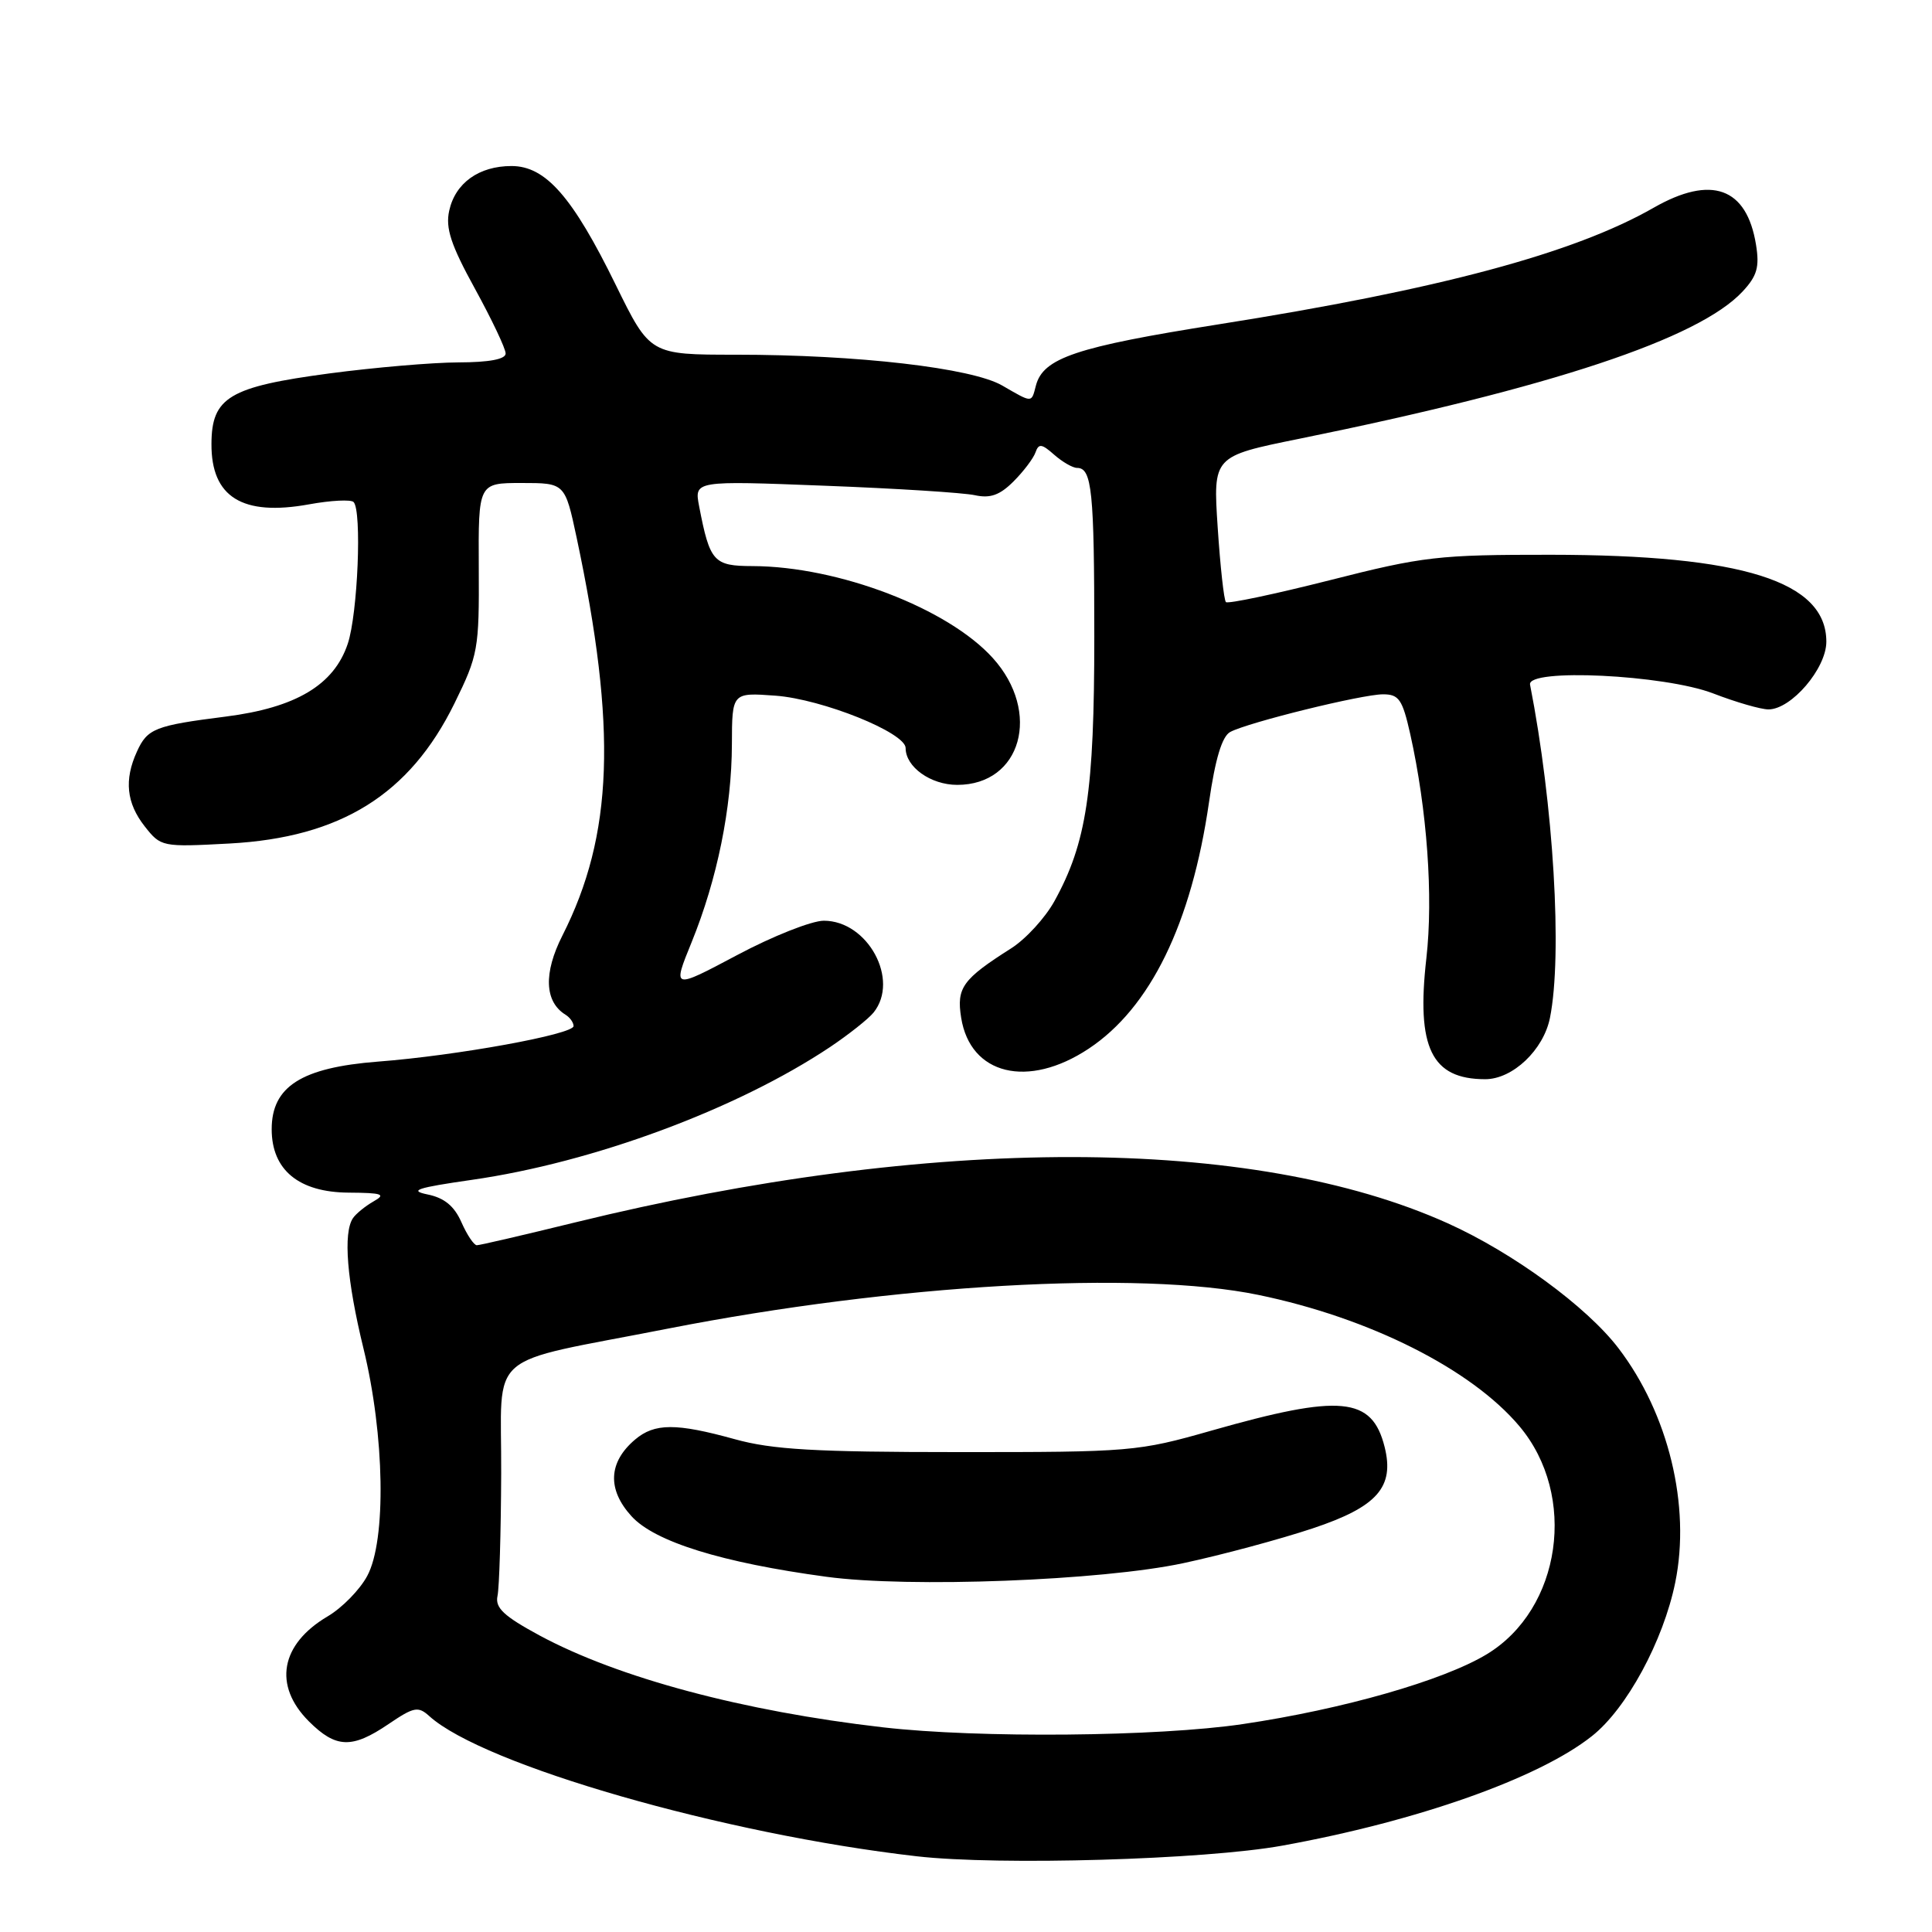 <?xml version="1.0" encoding="UTF-8" standalone="no"?>
<!DOCTYPE svg PUBLIC "-//W3C//DTD SVG 1.1//EN" "http://www.w3.org/Graphics/SVG/1.1/DTD/svg11.dtd" >
<svg xmlns="http://www.w3.org/2000/svg" xmlns:xlink="http://www.w3.org/1999/xlink" version="1.1" viewBox="0 0 256 256">
 <g >
 <path fill="currentColor"
d=" M 169.89 244.56 C 187.76 241.33 203.90 235.63 210.94 230.04 C 215.54 226.41 220.40 217.43 221.98 209.68 C 224.05 199.54 221.09 187.33 214.45 178.64 C 210.25 173.14 200.49 166.00 191.85 162.10 C 165.96 150.43 123.45 150.39 76.19 161.98 C 69.42 163.64 63.57 165.00 63.18 165.00 C 62.80 165.00 61.88 163.63 61.14 161.95 C 60.19 159.80 58.87 158.72 56.65 158.27 C 54.12 157.75 55.26 157.38 62.50 156.34 C 78.60 154.04 97.66 146.97 110.00 138.73 C 112.47 137.07 115.06 135.02 115.75 134.17 C 119.24 129.84 114.99 122.00 109.16 122.00 C 107.55 122.00 102.37 124.05 97.66 126.56 C 89.09 131.11 89.09 131.11 91.65 124.83 C 95.04 116.49 96.96 107.03 96.98 98.63 C 97.00 91.76 97.00 91.76 102.75 92.18 C 108.96 92.64 120.00 97.08 120.00 99.12 C 120.00 101.63 123.32 104.00 126.84 104.00 C 135.33 104.00 138.04 94.37 131.55 87.19 C 125.60 80.60 111.09 75.05 99.73 75.01 C 94.55 75.00 94.06 74.45 92.64 67.09 C 91.99 63.69 91.99 63.69 109.24 64.36 C 118.73 64.72 127.71 65.29 129.19 65.62 C 131.21 66.06 132.48 65.61 134.29 63.80 C 135.62 62.47 136.93 60.74 137.21 59.94 C 137.63 58.74 138.03 58.79 139.68 60.25 C 140.77 61.21 142.14 62.00 142.72 62.00 C 144.69 62.00 145.00 65.07 145.00 84.37 C 145.00 104.91 143.98 111.69 139.71 119.42 C 138.49 121.62 135.93 124.42 134.00 125.65 C 127.54 129.75 126.72 130.88 127.36 134.86 C 128.57 142.43 136.21 144.29 144.25 138.96 C 152.43 133.54 157.87 122.39 160.20 106.30 C 161.03 100.54 161.93 97.57 163.01 96.99 C 165.39 95.72 180.48 92.00 183.26 92.00 C 185.37 92.00 185.83 92.68 186.86 97.25 C 189.10 107.29 189.93 118.81 189.00 126.98 C 187.65 138.83 189.68 143.00 196.80 143.00 C 200.44 143.00 204.53 139.12 205.38 134.86 C 207.05 126.52 205.85 106.56 202.74 90.72 C 202.31 88.52 220.54 89.40 227.00 91.88 C 230.03 93.05 233.32 94.00 234.33 94.00 C 237.36 94.00 242.00 88.57 242.00 85.03 C 242.00 77.03 230.90 73.53 205.50 73.51 C 190.60 73.50 188.59 73.73 176.21 76.88 C 168.90 78.73 162.70 80.04 162.44 79.78 C 162.18 79.51 161.69 75.06 161.35 69.88 C 160.73 60.46 160.73 60.46 172.11 58.15 C 205.58 51.35 225.06 44.88 230.89 38.64 C 232.83 36.56 233.16 35.39 232.68 32.42 C 231.45 24.84 226.77 23.15 219.11 27.53 C 208.55 33.57 190.68 38.36 161.45 42.98 C 142.57 45.97 138.22 47.43 137.26 51.10 C 136.66 53.42 136.84 53.42 132.81 51.09 C 128.77 48.75 113.63 47.00 97.52 47.00 C 86.13 47.00 86.13 47.00 81.59 37.75 C 75.87 26.07 72.30 22.00 67.78 22.00 C 63.46 22.00 60.32 24.25 59.52 27.93 C 59.01 30.23 59.75 32.47 62.94 38.27 C 65.17 42.34 67.00 46.19 67.00 46.84 C 67.00 47.60 64.83 48.01 60.75 48.02 C 57.31 48.03 49.62 48.69 43.65 49.48 C 30.38 51.25 28.04 52.64 28.02 58.82 C 27.98 65.87 32.11 68.43 40.94 66.83 C 43.84 66.30 46.50 66.17 46.85 66.52 C 47.97 67.65 47.41 81.33 46.08 85.30 C 44.26 90.76 39.21 93.77 29.92 94.95 C 20.54 96.14 19.53 96.53 18.14 99.60 C 16.43 103.34 16.76 106.42 19.17 109.49 C 21.32 112.22 21.45 112.25 30.42 111.77 C 45.14 110.97 54.28 105.28 60.21 93.22 C 63.36 86.81 63.50 86.03 63.44 75.26 C 63.38 64.00 63.38 64.00 69.12 64.00 C 74.86 64.00 74.86 64.00 76.41 71.25 C 81.77 96.50 81.27 110.65 74.52 123.97 C 72.00 128.94 72.15 132.74 74.94 134.46 C 75.52 134.82 76.00 135.49 76.00 135.96 C 76.00 137.05 60.55 139.87 50.07 140.67 C 39.94 141.46 36.00 143.97 36.00 149.63 C 36.00 155.03 39.60 157.99 46.20 158.03 C 50.67 158.06 51.19 158.24 49.50 159.19 C 48.40 159.82 47.17 160.82 46.77 161.41 C 45.45 163.36 45.96 169.67 48.16 178.67 C 50.97 190.17 51.21 204.10 48.66 208.82 C 47.68 210.65 45.32 213.06 43.41 214.18 C 37.15 217.88 36.18 223.33 40.92 228.08 C 44.51 231.66 46.63 231.74 51.48 228.45 C 54.84 226.17 55.41 226.06 56.88 227.39 C 64.05 233.88 95.95 243.05 121.50 245.97 C 132.37 247.21 159.62 246.42 169.89 244.56 Z  M 117.00 228.88 C 98.48 226.75 81.91 222.32 71.50 216.71 C 66.75 214.14 65.59 213.05 65.92 211.48 C 66.16 210.39 66.38 203.08 66.41 195.23 C 66.49 178.63 63.90 180.88 88.50 176.05 C 118.51 170.17 150.91 168.31 166.73 171.58 C 181.46 174.62 194.96 181.41 201.33 188.98 C 209.06 198.16 206.90 213.21 197.00 219.20 C 191.24 222.68 177.97 226.48 164.68 228.45 C 153.42 230.12 129.69 230.34 117.00 228.88 Z  M 156.78 207.13 C 161.89 206.04 169.60 203.96 173.93 202.52 C 182.49 199.67 184.80 197.05 183.47 191.73 C 181.80 185.07 177.66 184.68 160.50 189.57 C 150.78 192.34 149.84 192.42 127.00 192.41 C 107.97 192.41 102.33 192.08 97.36 190.70 C 89.58 188.55 86.74 188.56 84.15 190.75 C 80.61 193.75 80.44 197.35 83.67 200.90 C 86.74 204.29 95.66 207.06 109.50 208.93 C 120.44 210.42 145.98 209.44 156.78 207.13 Z "/>
</g>
</svg>
